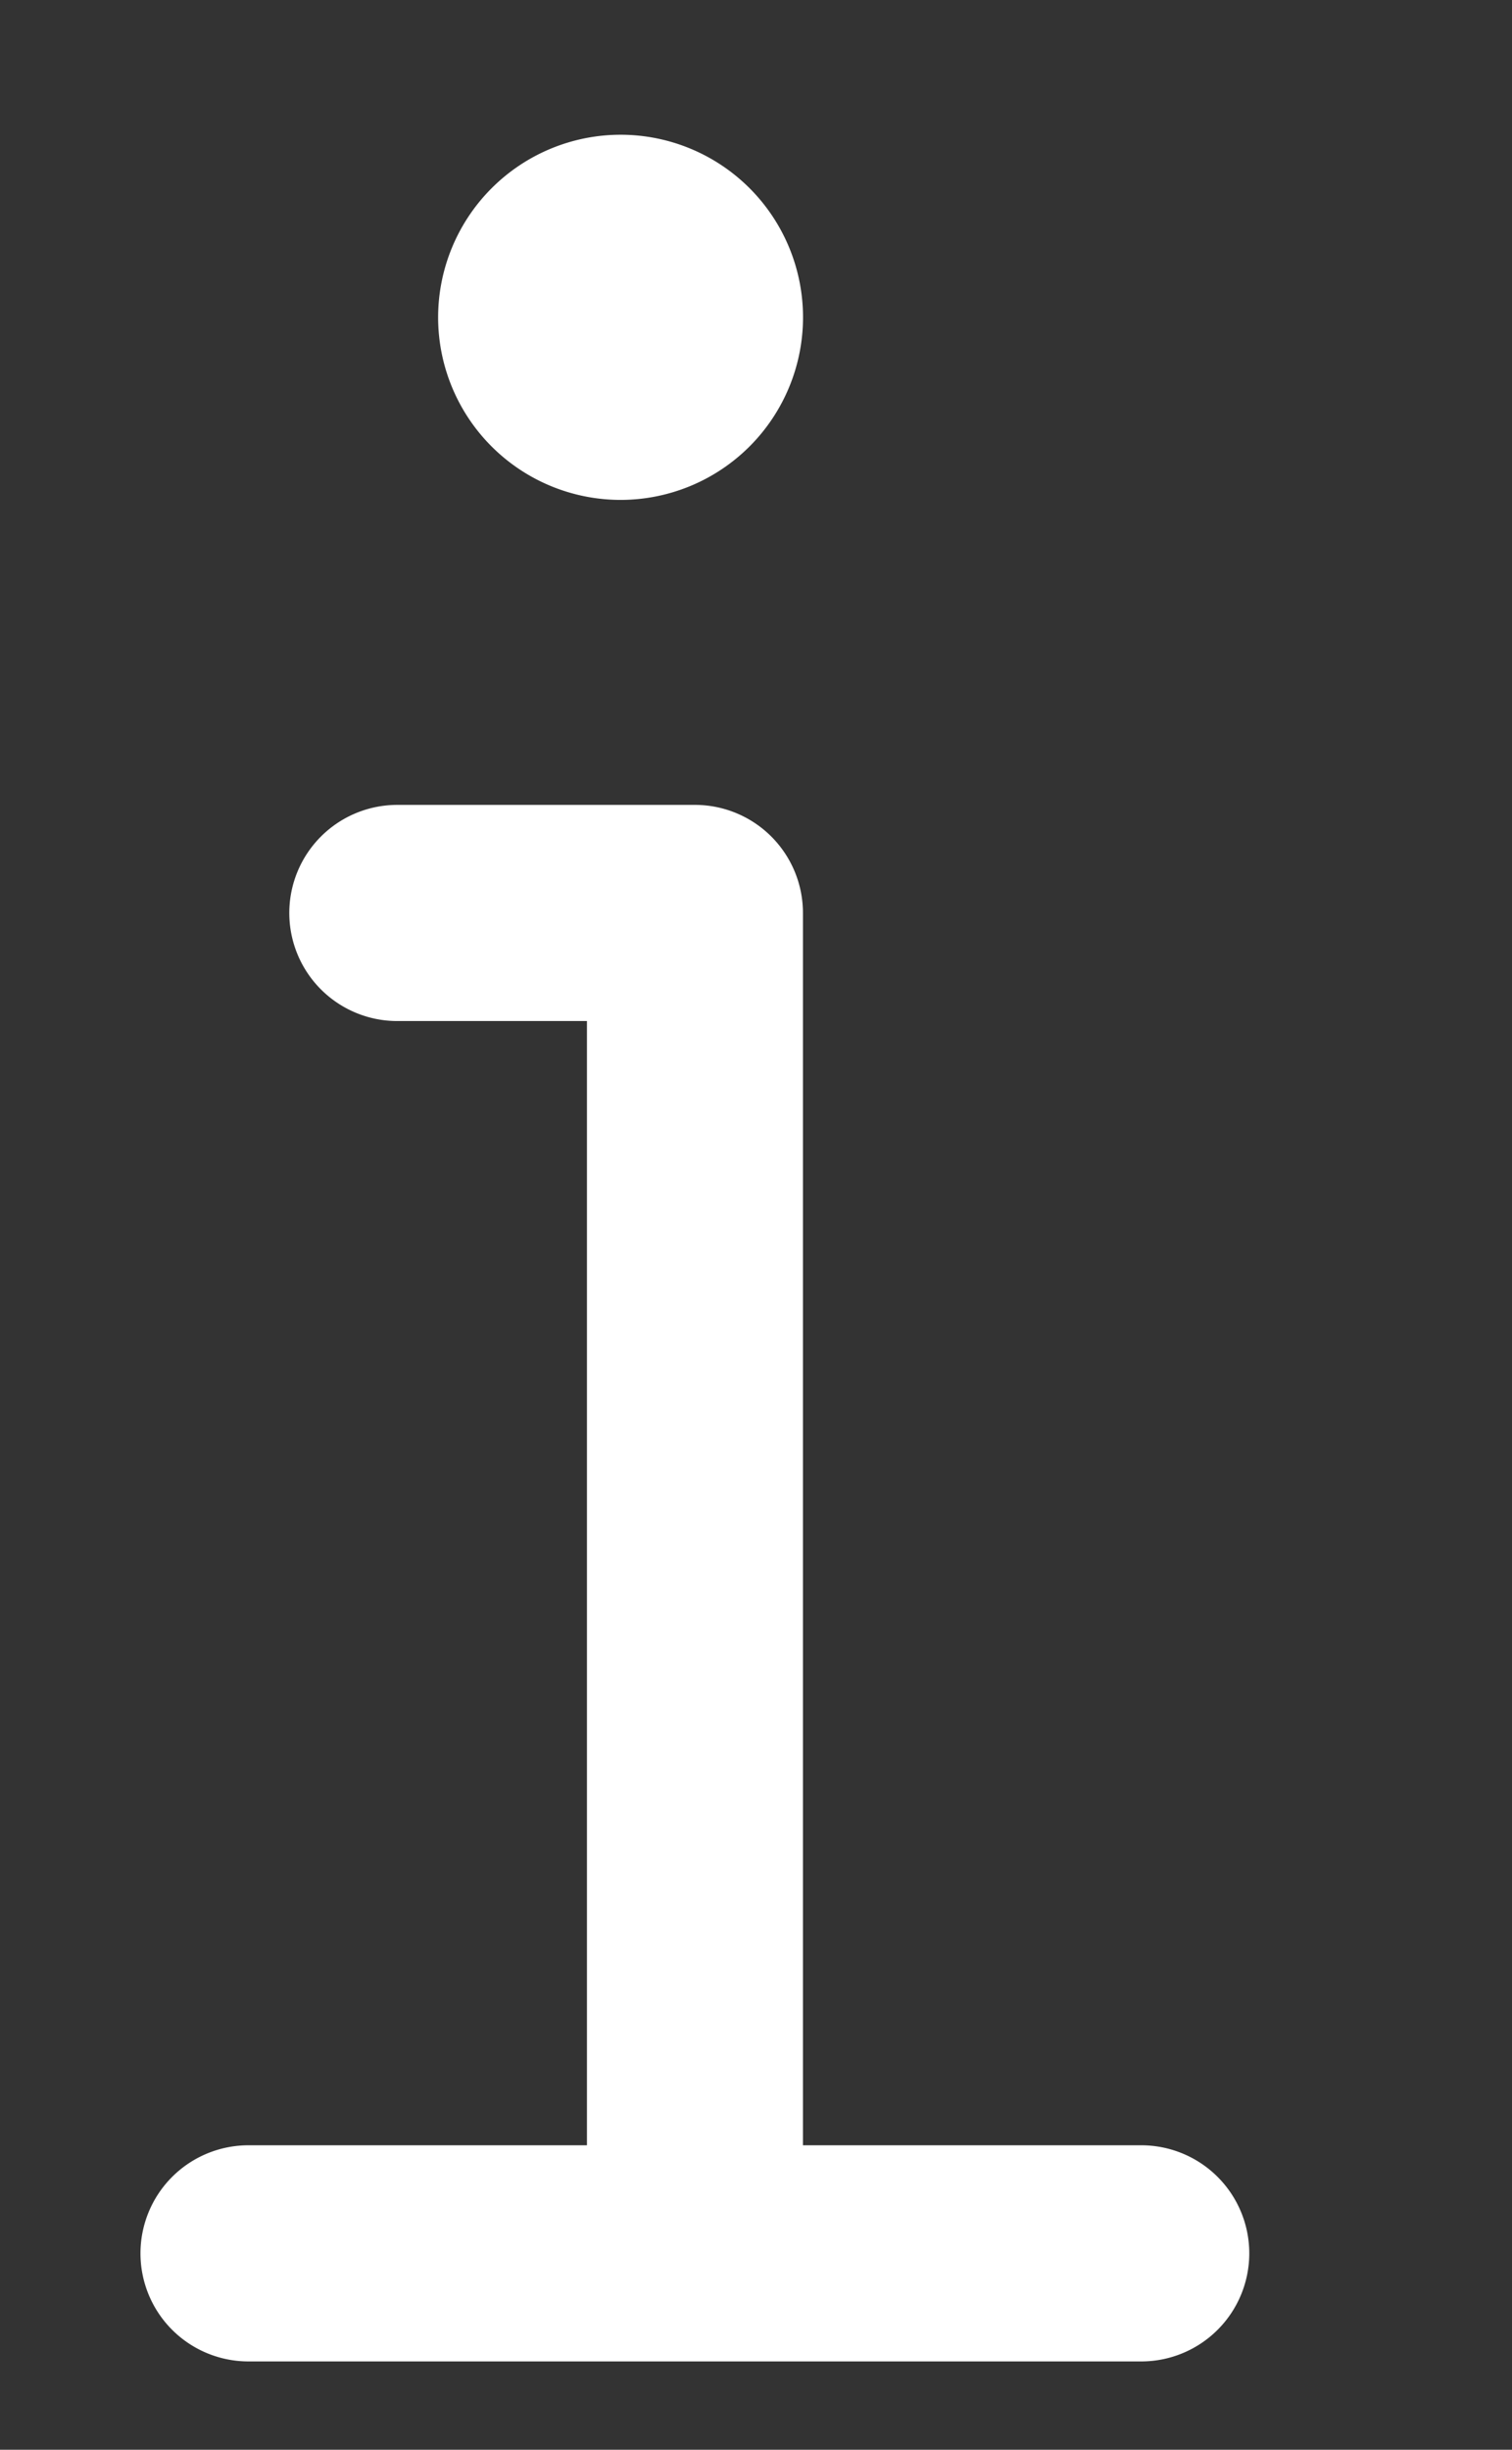 <svg xmlns="http://www.w3.org/2000/svg" width="21" height="34" viewBox="0 0 21 34"><rect x="0" y="0" width="21" height="34" fill="#333333" stroke="none"/><defs><clipPath id="a"><path data-name="Rectangle 247" transform="translate(360.542 879.596)" fill="#fff" stroke="#707070" d="M0 0h21v34H0z"/></clipPath></defs><g data-name="Mask Group 521" transform="translate(-360.542 -879.596)" clip-path="url(#a)"><g data-name="infomation circle.3.3.1"><g data-name="Group 701" fill="#fff"><path data-name="Ellipse 40" d="M370.194 872.164a24.23 24.23 0 0 1 17.139 41.376 24.237 24.237 0 1 1-26.576-39.471 24.087 24.087 0 0 1 9.437-1.905zm0 45.474a21.243 21.243 0 0 0 8.263-40.806 21.243 21.243 0 0 0-16.529 39.138 21.1 21.1 0 0 0 8.266 1.668z"/><path data-name="Line 130" d="M376.393 912.37h-12.4a1.5 1.5 0 0 1-1.5-1.5 1.5 1.5 0 0 1 1.5-1.5h12.4a1.5 1.5 0 0 1 1.5 1.5 1.5 1.5 0 0 1-1.5 1.5z"/><path data-name="Path 311" d="M370.194 911.337a1.5 1.5 0 0 1-1.5-1.5v-16.07h-2.634a1.5 1.5 0 0 1 0-3h4.134a1.5 1.5 0 0 1 1.5 1.5v17.57a1.5 1.5 0 0 1-1.5 1.5z"/><g data-name="Group 700"><path data-name="Path 312" d="M369.161 882.966a1.034 1.034 0 1 0 1.034 1.034 1.034 1.034 0 0 0-1.034-1.034z"/><path data-name="Path 312 - Outline" d="M369.161 881.466a2.534 2.534 0 1 1-2.534 2.534 2.536 2.536 0 0 1 2.534-2.534z"/></g></g></g></g></svg>
